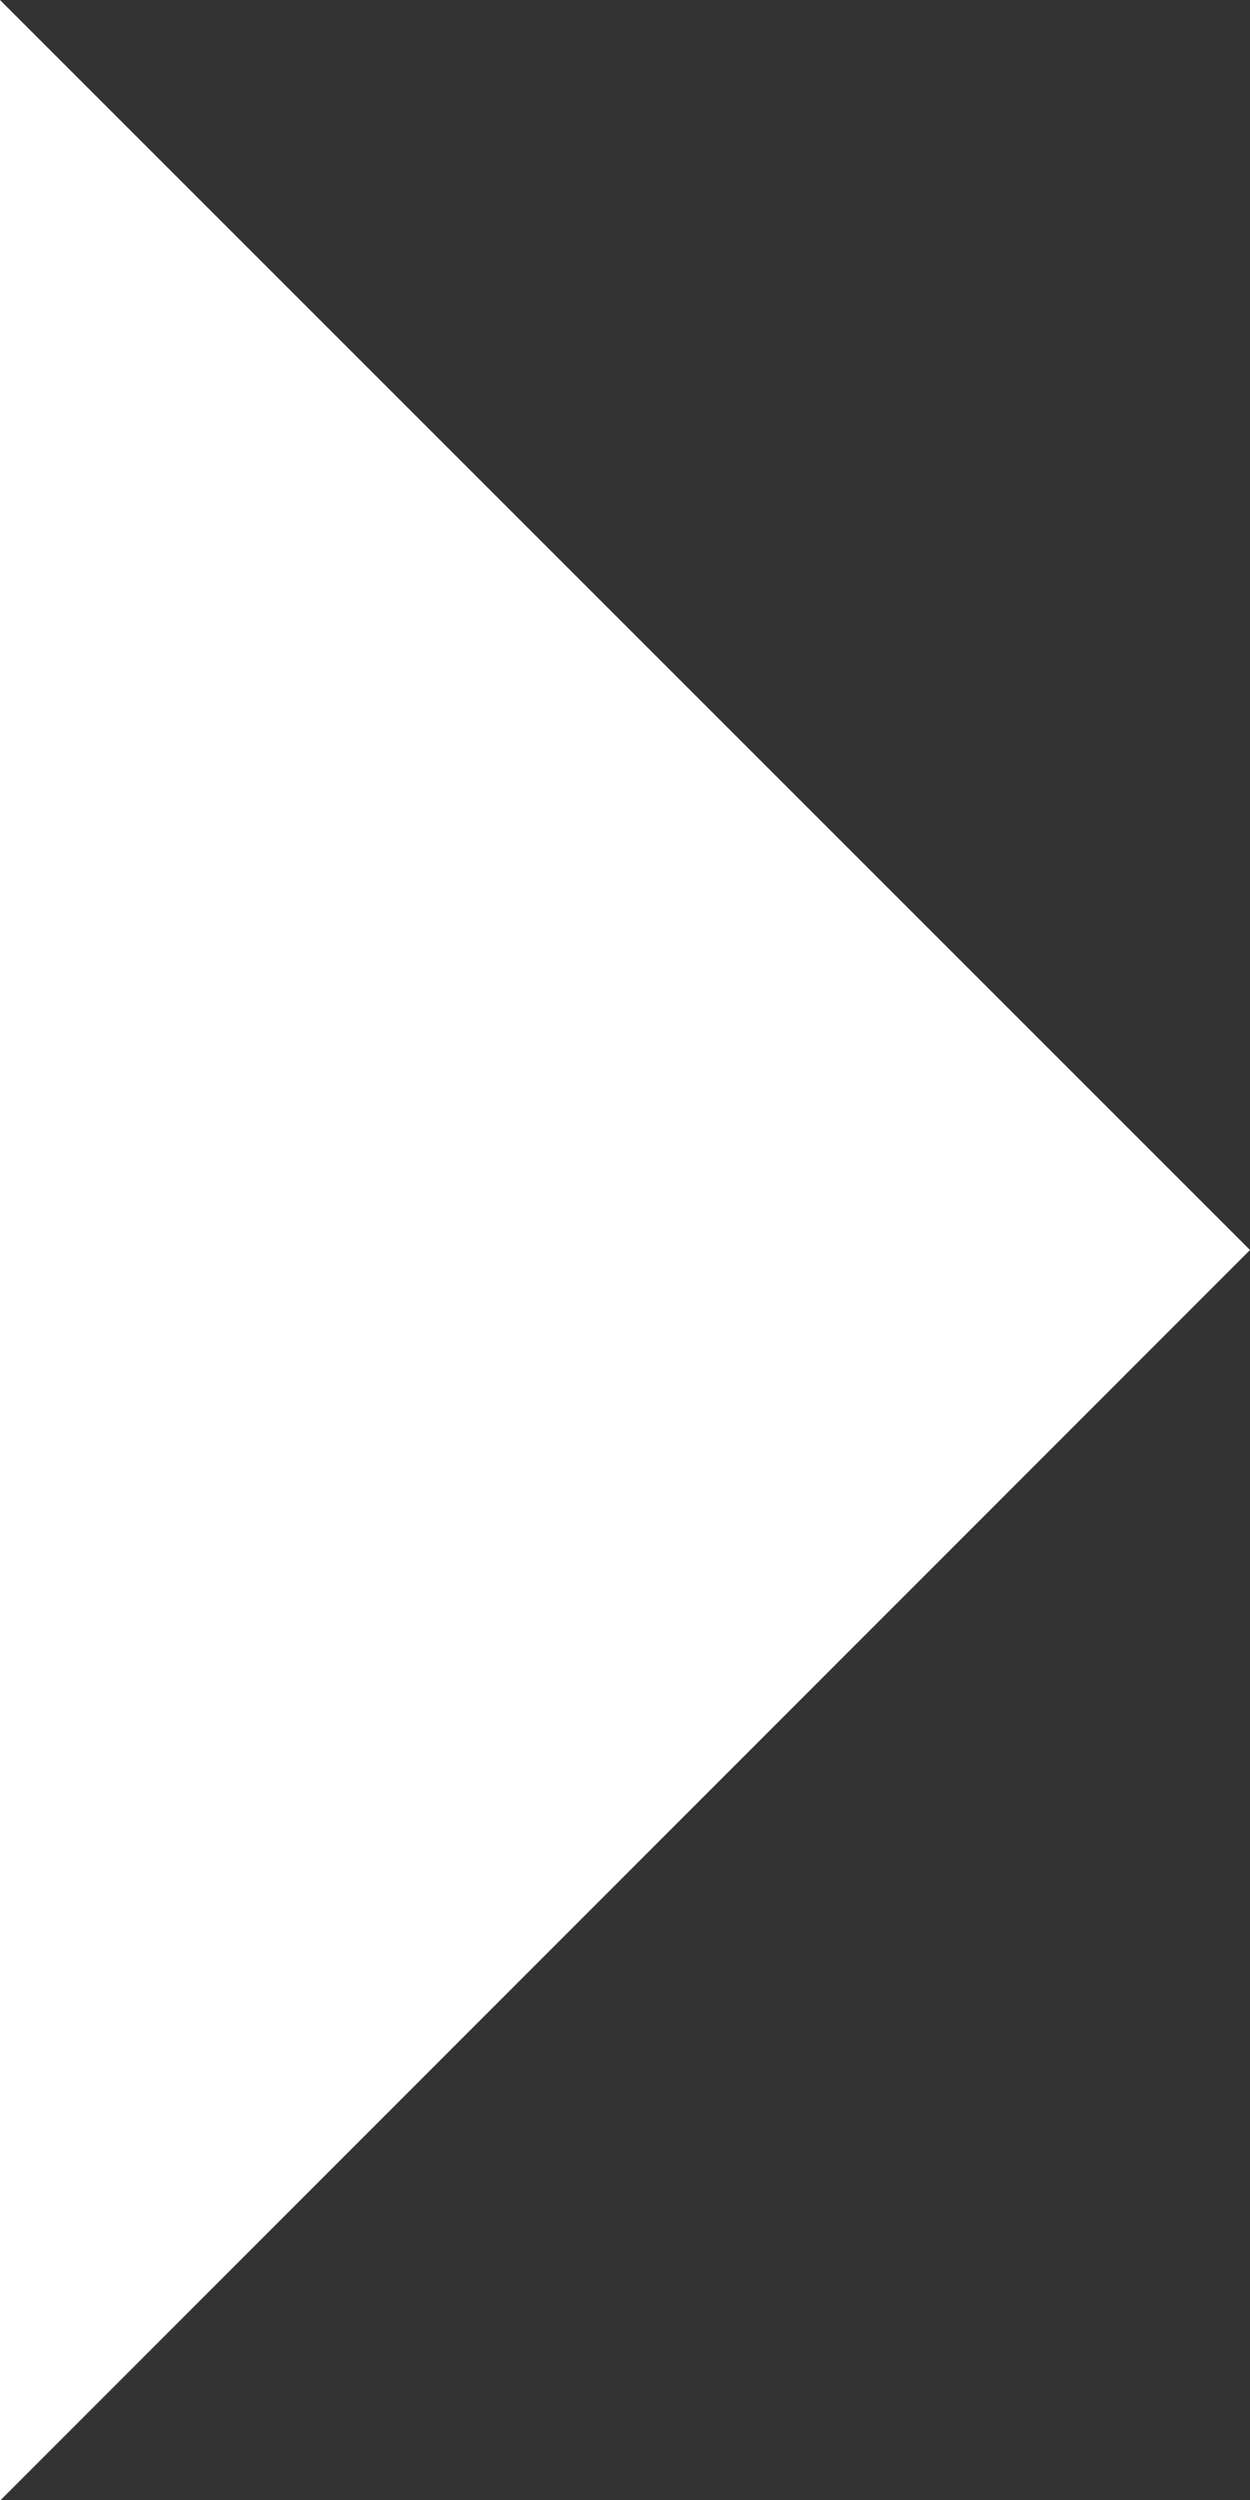 <svg xmlns="http://www.w3.org/2000/svg" width="7.348" height="14.696" viewBox="0 0 7.348 14.696"><rect x="0" y="0" width="7.348" height="14.696" fill="#333333" stroke="none"/><defs><style>.a{fill:#fff;}</style></defs><path class="a" d="M16.848,14.348,9.5,7V21.7Z" transform="translate(-9.5 -7)"/></svg>